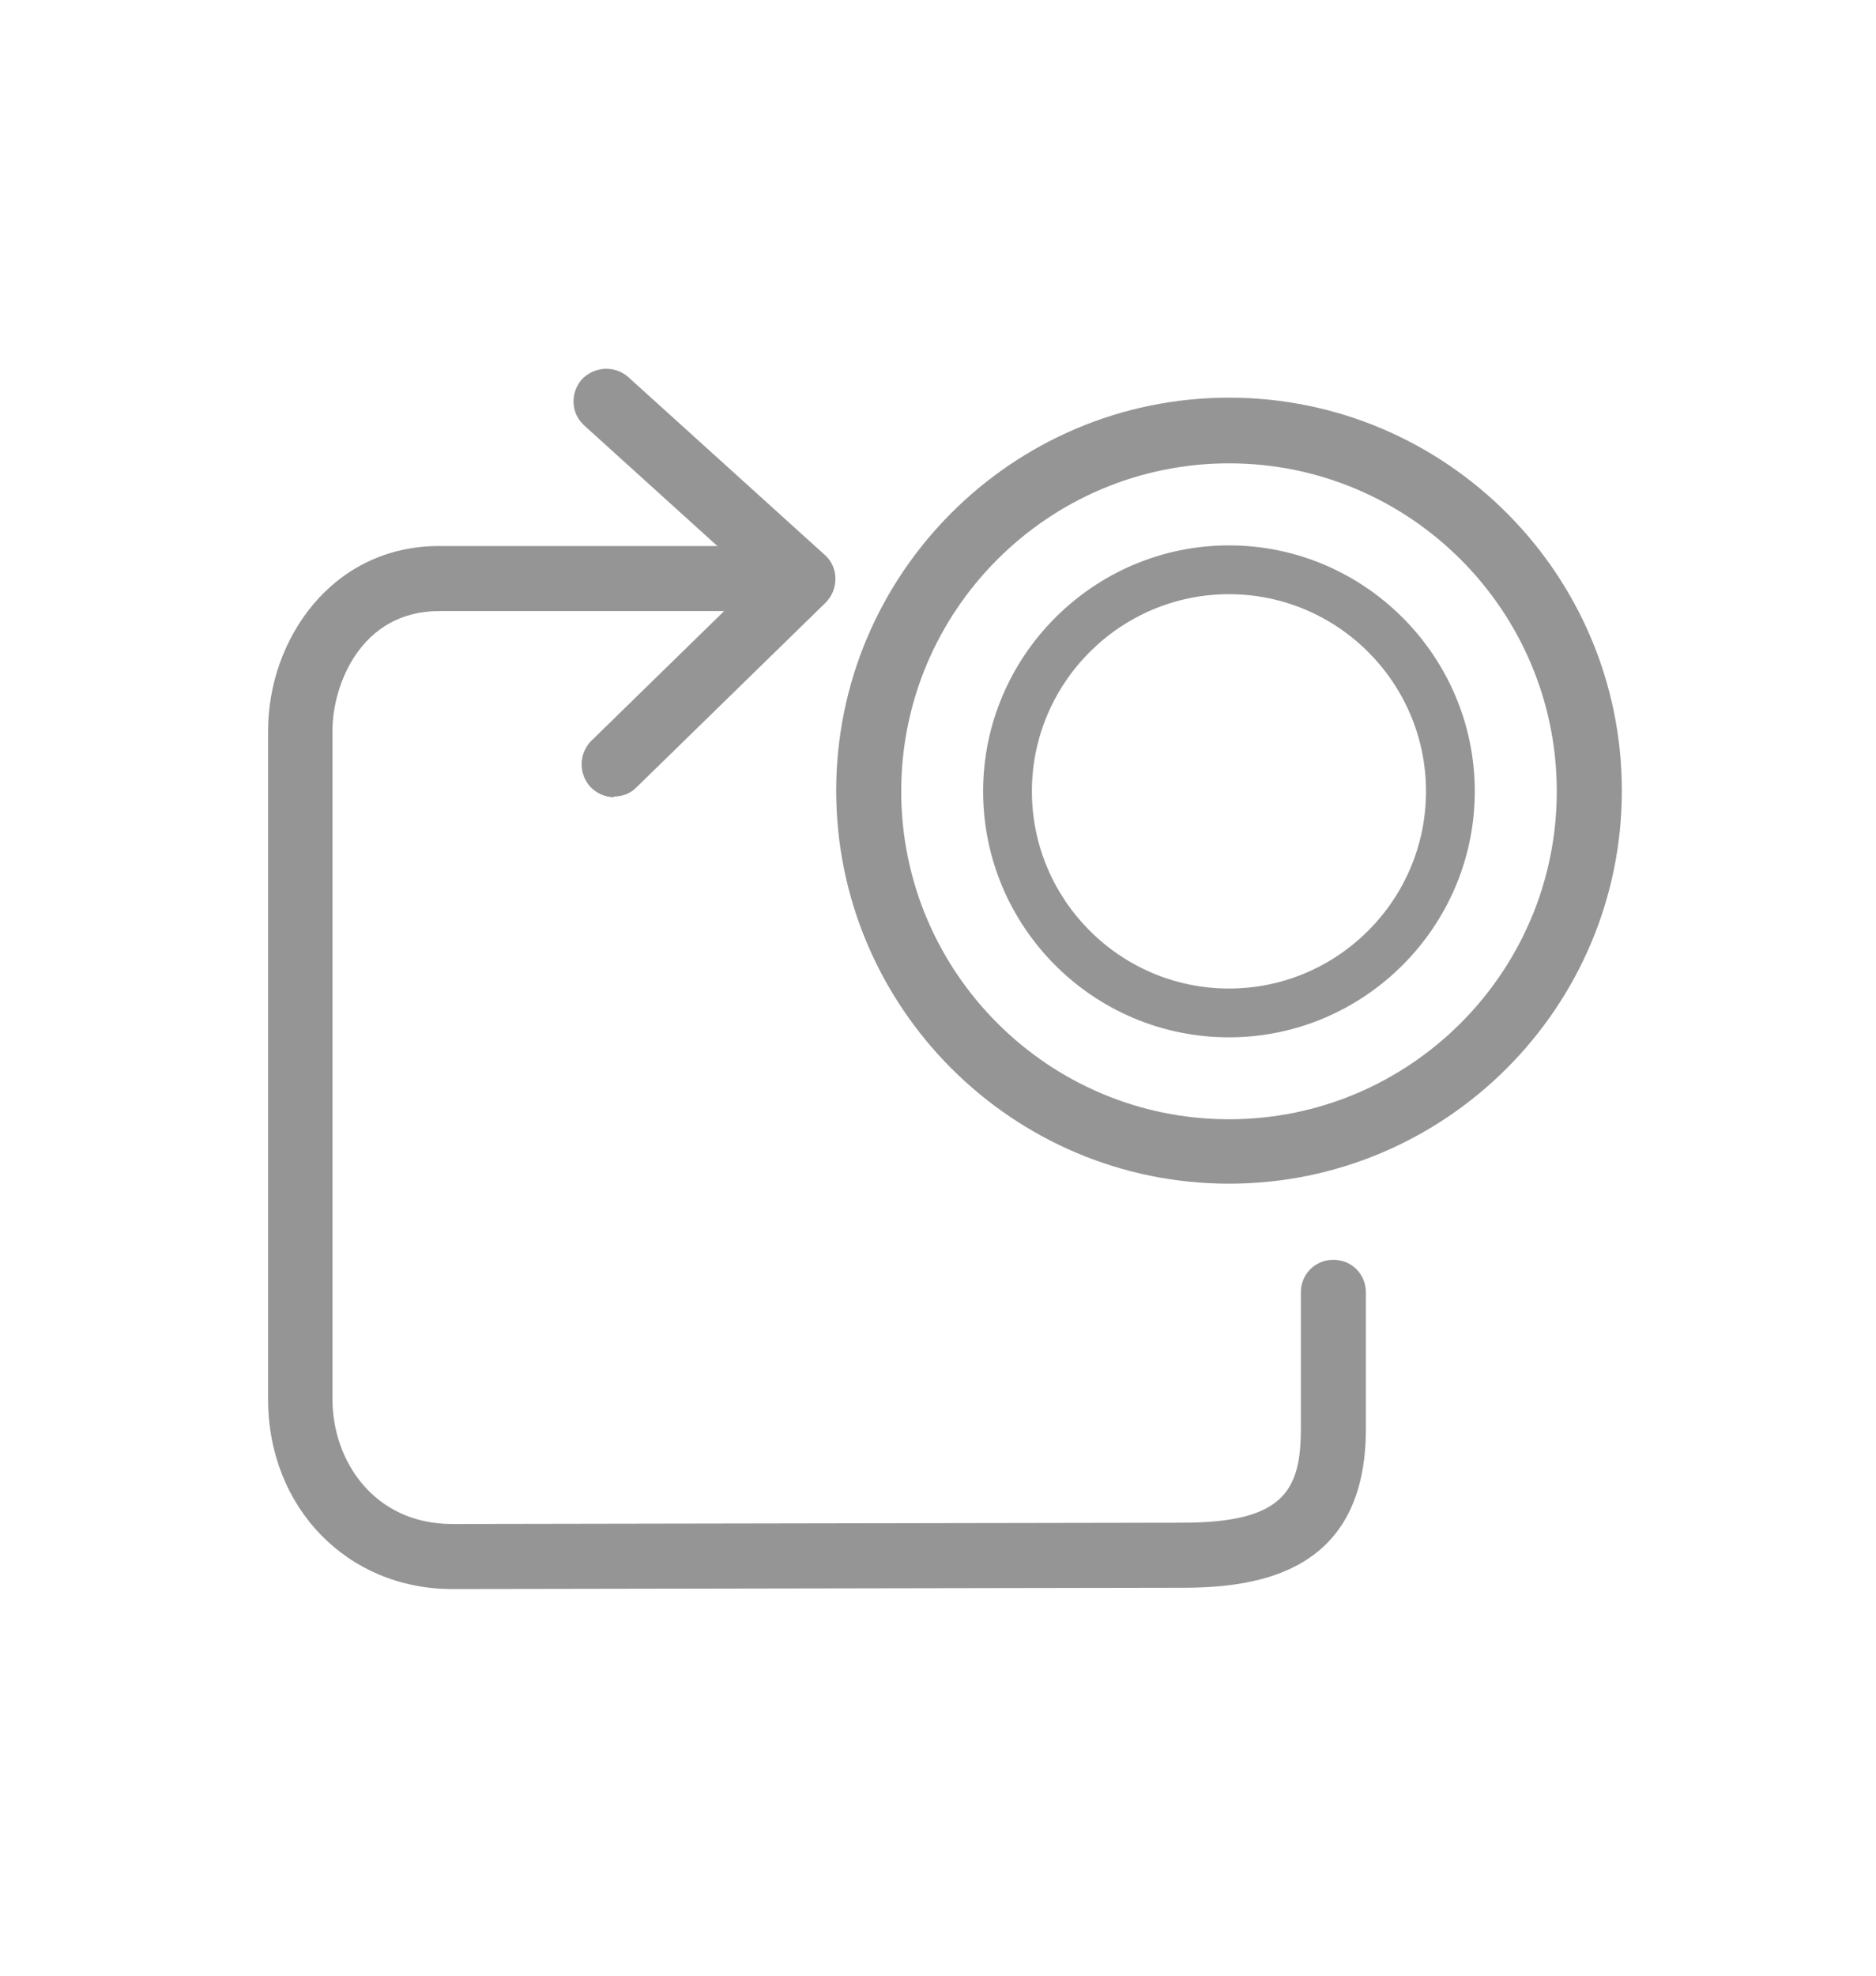 <svg width="38" height="40" viewBox="0 0 38 40" fill="none" xmlns="http://www.w3.org/2000/svg">
<path d="M24.895 23.965C20.508 23.965 16.938 20.395 16.938 16.008C16.938 11.621 20.508 8.051 24.895 8.051C29.282 8.051 32.852 11.621 32.852 16.008C32.852 20.395 29.282 23.965 24.895 23.965ZM24.895 9.381C21.232 9.381 18.255 12.359 18.255 16.021C18.255 19.683 21.232 22.661 24.895 22.661C28.557 22.661 31.534 19.683 31.534 16.021C31.534 12.359 28.557 9.381 24.895 9.381Z" fill="#959595"/>
<path d="M24.894 21.002C22.14 21.002 19.914 18.762 19.914 16.022C19.914 13.282 22.154 11.042 24.894 11.042C27.634 11.042 29.873 13.282 29.873 16.022C29.873 18.762 27.634 21.002 24.894 21.002ZM24.894 12.03C22.694 12.03 20.902 13.822 20.902 16.022C20.902 18.222 22.694 20.014 24.894 20.014C27.094 20.014 28.885 18.222 28.885 16.022C28.885 13.822 27.094 12.03 24.894 12.03Z" fill="#959595"/>
<path d="M9.158 32.172C7.037 32.172 5.43 30.526 5.43 28.326V14.796C5.43 12.952 6.721 11.055 8.894 11.055H15.099C15.468 11.055 15.758 11.345 15.758 11.713C15.758 12.082 15.468 12.372 15.099 12.372H8.894C7.314 12.372 6.734 13.861 6.734 14.796V28.326C6.734 29.577 7.577 30.855 9.158 30.855L23.952 30.829C25.981 30.829 26.35 30.196 26.35 28.932V26.165C26.35 25.796 26.64 25.506 27.009 25.506C27.377 25.506 27.667 25.796 27.667 26.165V28.932C27.667 31.804 25.546 32.146 23.952 32.146L9.158 32.172Z" fill="#959595"/>
<path d="M12.443 16.14C12.272 16.14 12.101 16.074 11.969 15.942C11.718 15.678 11.718 15.27 11.969 15.007L15.302 11.753L11.837 8.617C11.56 8.367 11.547 7.959 11.784 7.682C12.035 7.419 12.443 7.392 12.72 7.629L16.711 11.239C16.843 11.357 16.922 11.529 16.922 11.713C16.922 11.898 16.856 12.069 16.724 12.201L12.891 15.942C12.759 16.074 12.601 16.126 12.43 16.126L12.443 16.14Z" fill="#959595"/>
</svg>
